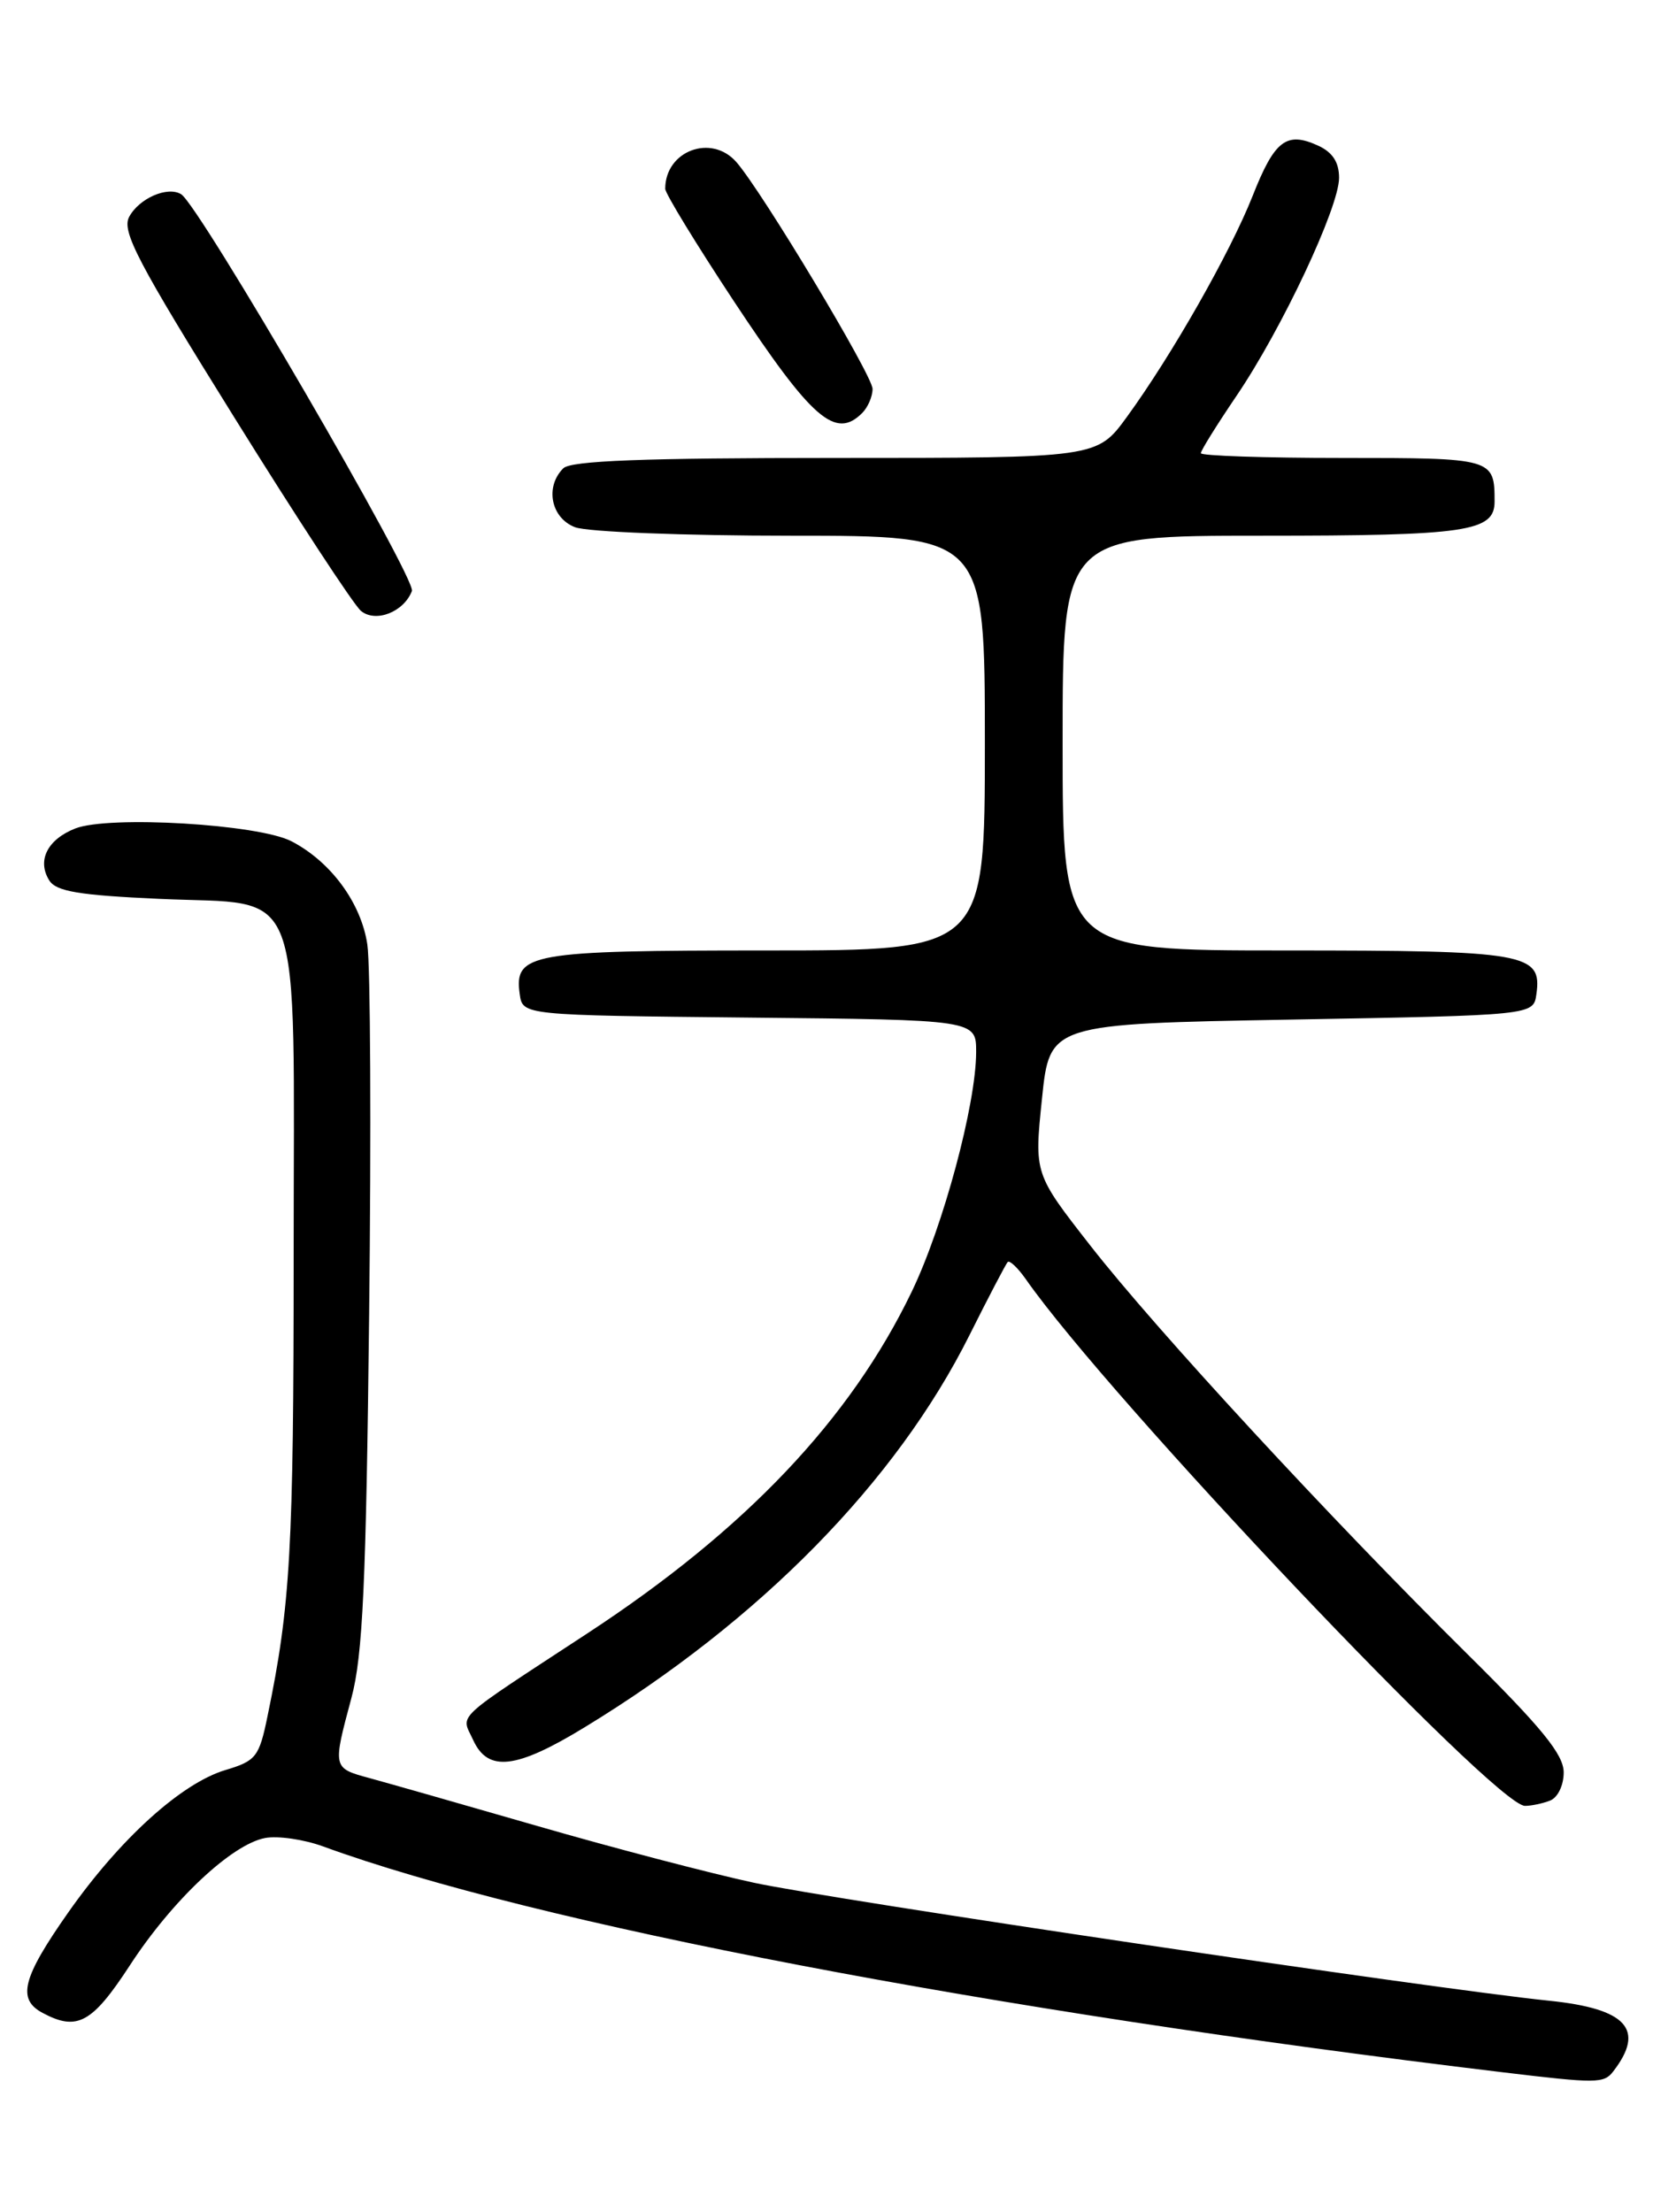<?xml version="1.0" encoding="UTF-8" standalone="no"?>
<!DOCTYPE svg PUBLIC "-//W3C//DTD SVG 1.1//EN" "http://www.w3.org/Graphics/SVG/1.1/DTD/svg11.dtd" >
<svg xmlns="http://www.w3.org/2000/svg" xmlns:xlink="http://www.w3.org/1999/xlink" version="1.1" viewBox="0 0 194 256">
 <g >
 <path fill="currentColor"
d=" M 186.72 239.75 C 190.49 234.88 188.31 232.47 179.30 231.55 C 165.84 230.17 96.30 219.85 87.24 217.89 C 82.14 216.79 70.89 213.84 62.24 211.34 C 53.58 208.84 44.81 206.34 42.75 205.78 C 38.49 204.62 38.50 204.63 40.68 196.50 C 41.99 191.63 42.38 183.26 42.73 152.05 C 42.97 130.90 42.88 111.67 42.52 109.31 C 41.80 104.49 38.29 99.72 33.73 97.36 C 29.90 95.38 12.62 94.36 8.72 95.88 C 5.49 97.15 4.26 99.59 5.70 101.89 C 6.50 103.17 9.13 103.61 18.47 104.03 C 35.41 104.81 34.00 101.06 33.99 145.36 C 33.99 179.28 33.62 185.83 30.97 198.60 C 30.00 203.34 29.64 203.79 26.10 204.85 C 20.99 206.38 13.89 212.81 7.91 221.32 C 2.58 228.91 1.95 231.37 4.93 232.96 C 8.93 235.10 10.66 234.16 15.03 227.46 C 19.92 219.94 26.81 213.46 30.68 212.72 C 32.15 212.44 35.18 212.88 37.42 213.70 C 61.87 222.63 114.44 232.69 174.00 239.84 C 184.81 241.14 185.65 241.13 186.72 239.75 Z  M 179.42 208.39 C 180.31 208.05 181.00 206.63 181.00 205.13 C 181.00 203.07 178.50 199.99 169.90 191.48 C 153.98 175.73 133.78 153.86 126.22 144.17 C 119.71 135.84 119.71 135.84 120.61 127.17 C 121.50 118.50 121.50 118.50 149.50 118.00 C 177.50 117.50 177.50 117.50 177.84 115.06 C 178.51 110.32 176.70 110.00 148.81 110.00 C 123.00 110.00 123.00 110.00 123.00 86.00 C 123.00 62.00 123.00 62.00 146.07 62.00 C 169.79 62.00 173.00 61.53 173.00 58.05 C 173.00 53.04 172.85 53.00 155.39 53.00 C 146.38 53.00 139.00 52.75 139.00 52.45 C 139.00 52.14 140.86 49.16 143.13 45.81 C 148.37 38.09 155.00 24.00 155.00 20.58 C 155.00 18.77 154.24 17.61 152.56 16.85 C 148.91 15.18 147.53 16.24 145.00 22.66 C 142.41 29.21 135.66 41.08 130.44 48.25 C 126.98 53.00 126.98 53.00 96.69 53.00 C 74.46 53.00 66.08 53.32 65.20 54.20 C 63.05 56.35 63.78 59.96 66.57 61.02 C 67.98 61.56 79.23 62.00 91.57 62.00 C 114.00 62.00 114.00 62.00 114.00 86.00 C 114.00 110.00 114.00 110.00 88.69 110.00 C 61.34 110.00 59.49 110.33 60.16 115.06 C 60.50 117.50 60.50 117.50 86.75 117.77 C 113.00 118.03 113.00 118.03 112.99 121.77 C 112.98 127.80 109.19 141.90 105.54 149.48 C 98.42 164.27 86.29 177.05 68.00 189.03 C 52.24 199.36 53.36 198.31 54.76 201.36 C 56.47 205.13 59.73 204.76 67.73 199.87 C 88.03 187.49 103.73 171.49 112.21 154.54 C 114.42 150.12 116.42 146.30 116.64 146.06 C 116.86 145.82 117.81 146.72 118.75 148.06 C 128.36 161.81 173.09 209.00 176.52 209.00 C 177.24 209.00 178.55 208.73 179.42 208.39 Z  M 47.68 68.40 C 48.21 67.00 23.08 23.79 20.97 22.48 C 19.40 21.51 16.10 22.95 14.95 25.10 C 14.06 26.77 15.93 30.34 27.10 48.28 C 34.36 59.95 40.97 70.05 41.79 70.71 C 43.50 72.10 46.74 70.83 47.68 68.40 Z  M 99.80 47.80 C 100.46 47.14 101.00 45.89 101.00 45.01 C 101.00 43.45 88.20 22.14 85.23 18.75 C 82.33 15.45 77.00 17.46 77.00 21.85 C 77.00 22.39 80.57 28.23 84.92 34.82 C 93.99 48.54 96.70 50.90 99.80 47.80 Z "/>
</g>
</svg>